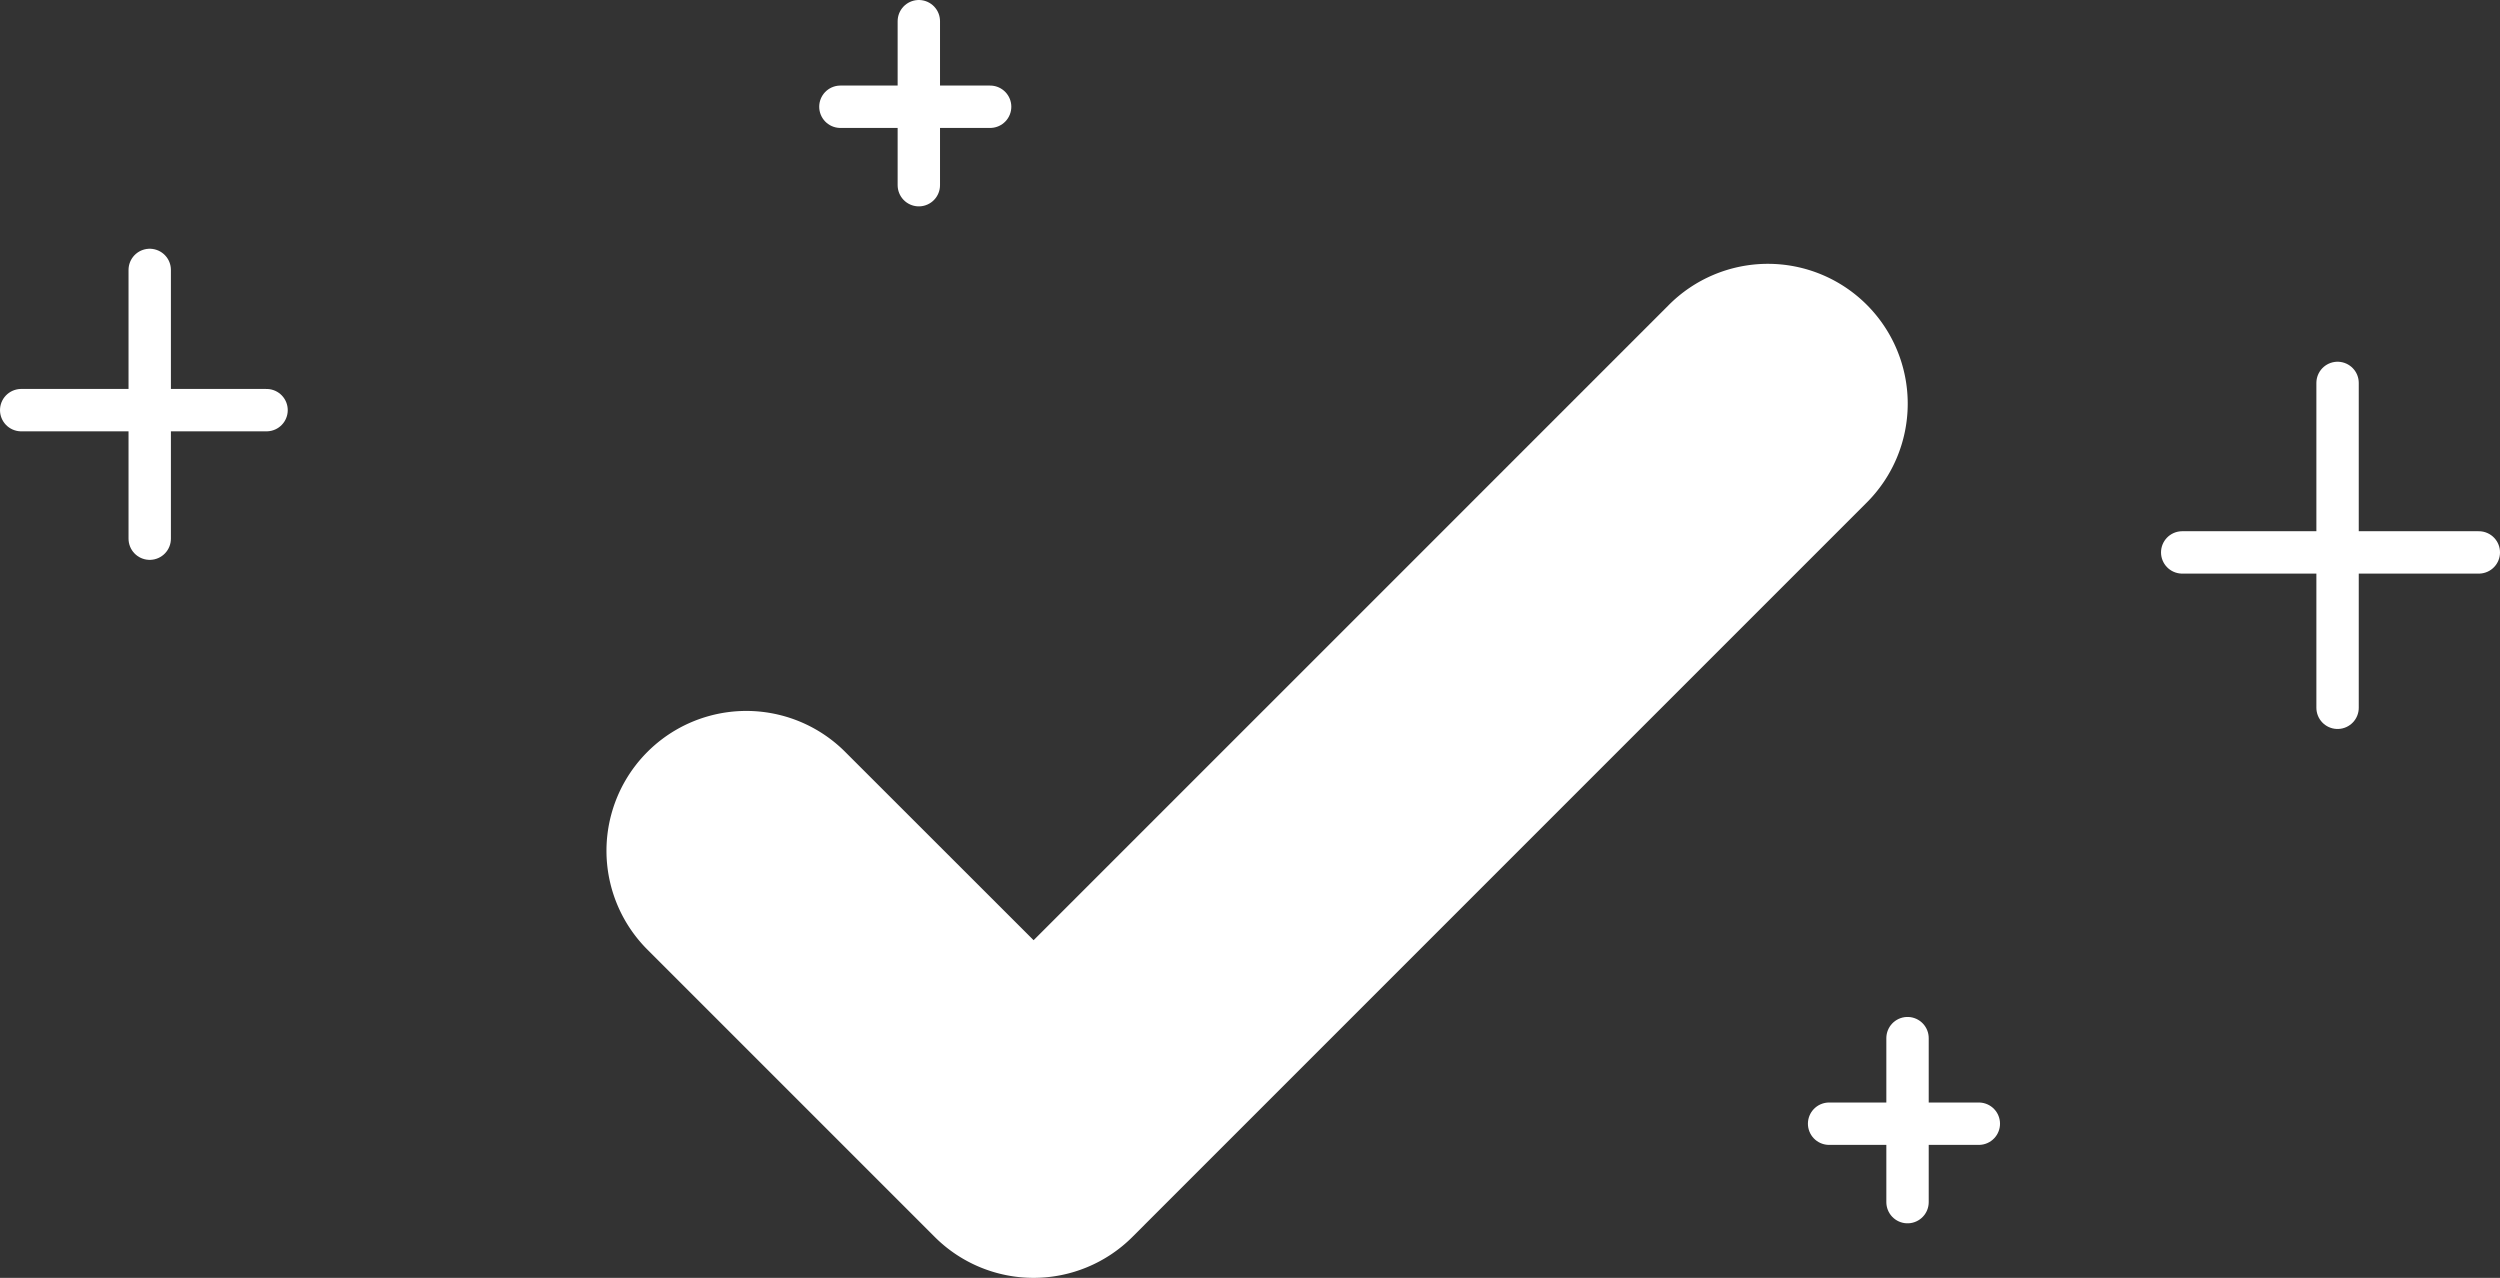 <svg xmlns="http://www.w3.org/2000/svg" width="177" height="90.473" viewBox="0 0 177 90.473"><rect x="0" y="0" width="177" height="90.473" fill="#333333" stroke="none"/><defs><style>.a{fill:#fff;fill-rule:evenodd;}.b{fill:none;stroke:#fff;stroke-linecap:round;stroke-width:3px;}</style></defs><g transform="translate(-101 -141.389)"><path class="a" d="M91.751,150.567l44.917-44.917a9.9,9.9,0,1,1,14,14L98.8,171.521l-.051.052a9.9,9.9,0,0,1-14,0l-1.867-1.867h0L64.34,151.164a9.9,9.9,0,0,1,14-14Z" transform="translate(82.428 57.389)"/><g transform="translate(6 8)"><line class="b" y2="23" transform="translate(260.5 160.5)"/><line class="b" x1="21" transform="translate(249.5 172.5)"/></g><g transform="translate(-147)"><line class="b" y2="19.027" transform="translate(258.6 160.5)"/><line class="b" x1="17.372" transform="translate(249.5 170.427)"/></g><g transform="translate(-89 -17.611)"><line class="b" y2="11.611" transform="translate(255.053 160.5)"/><line class="b" x1="10.601" transform="translate(249.5 166.558)"/></g><g transform="translate(-19 54.389)"><line class="b" y2="11.611" transform="translate(255.053 160.5)"/><line class="b" x1="10.601" transform="translate(249.5 166.558)"/></g></g></svg>